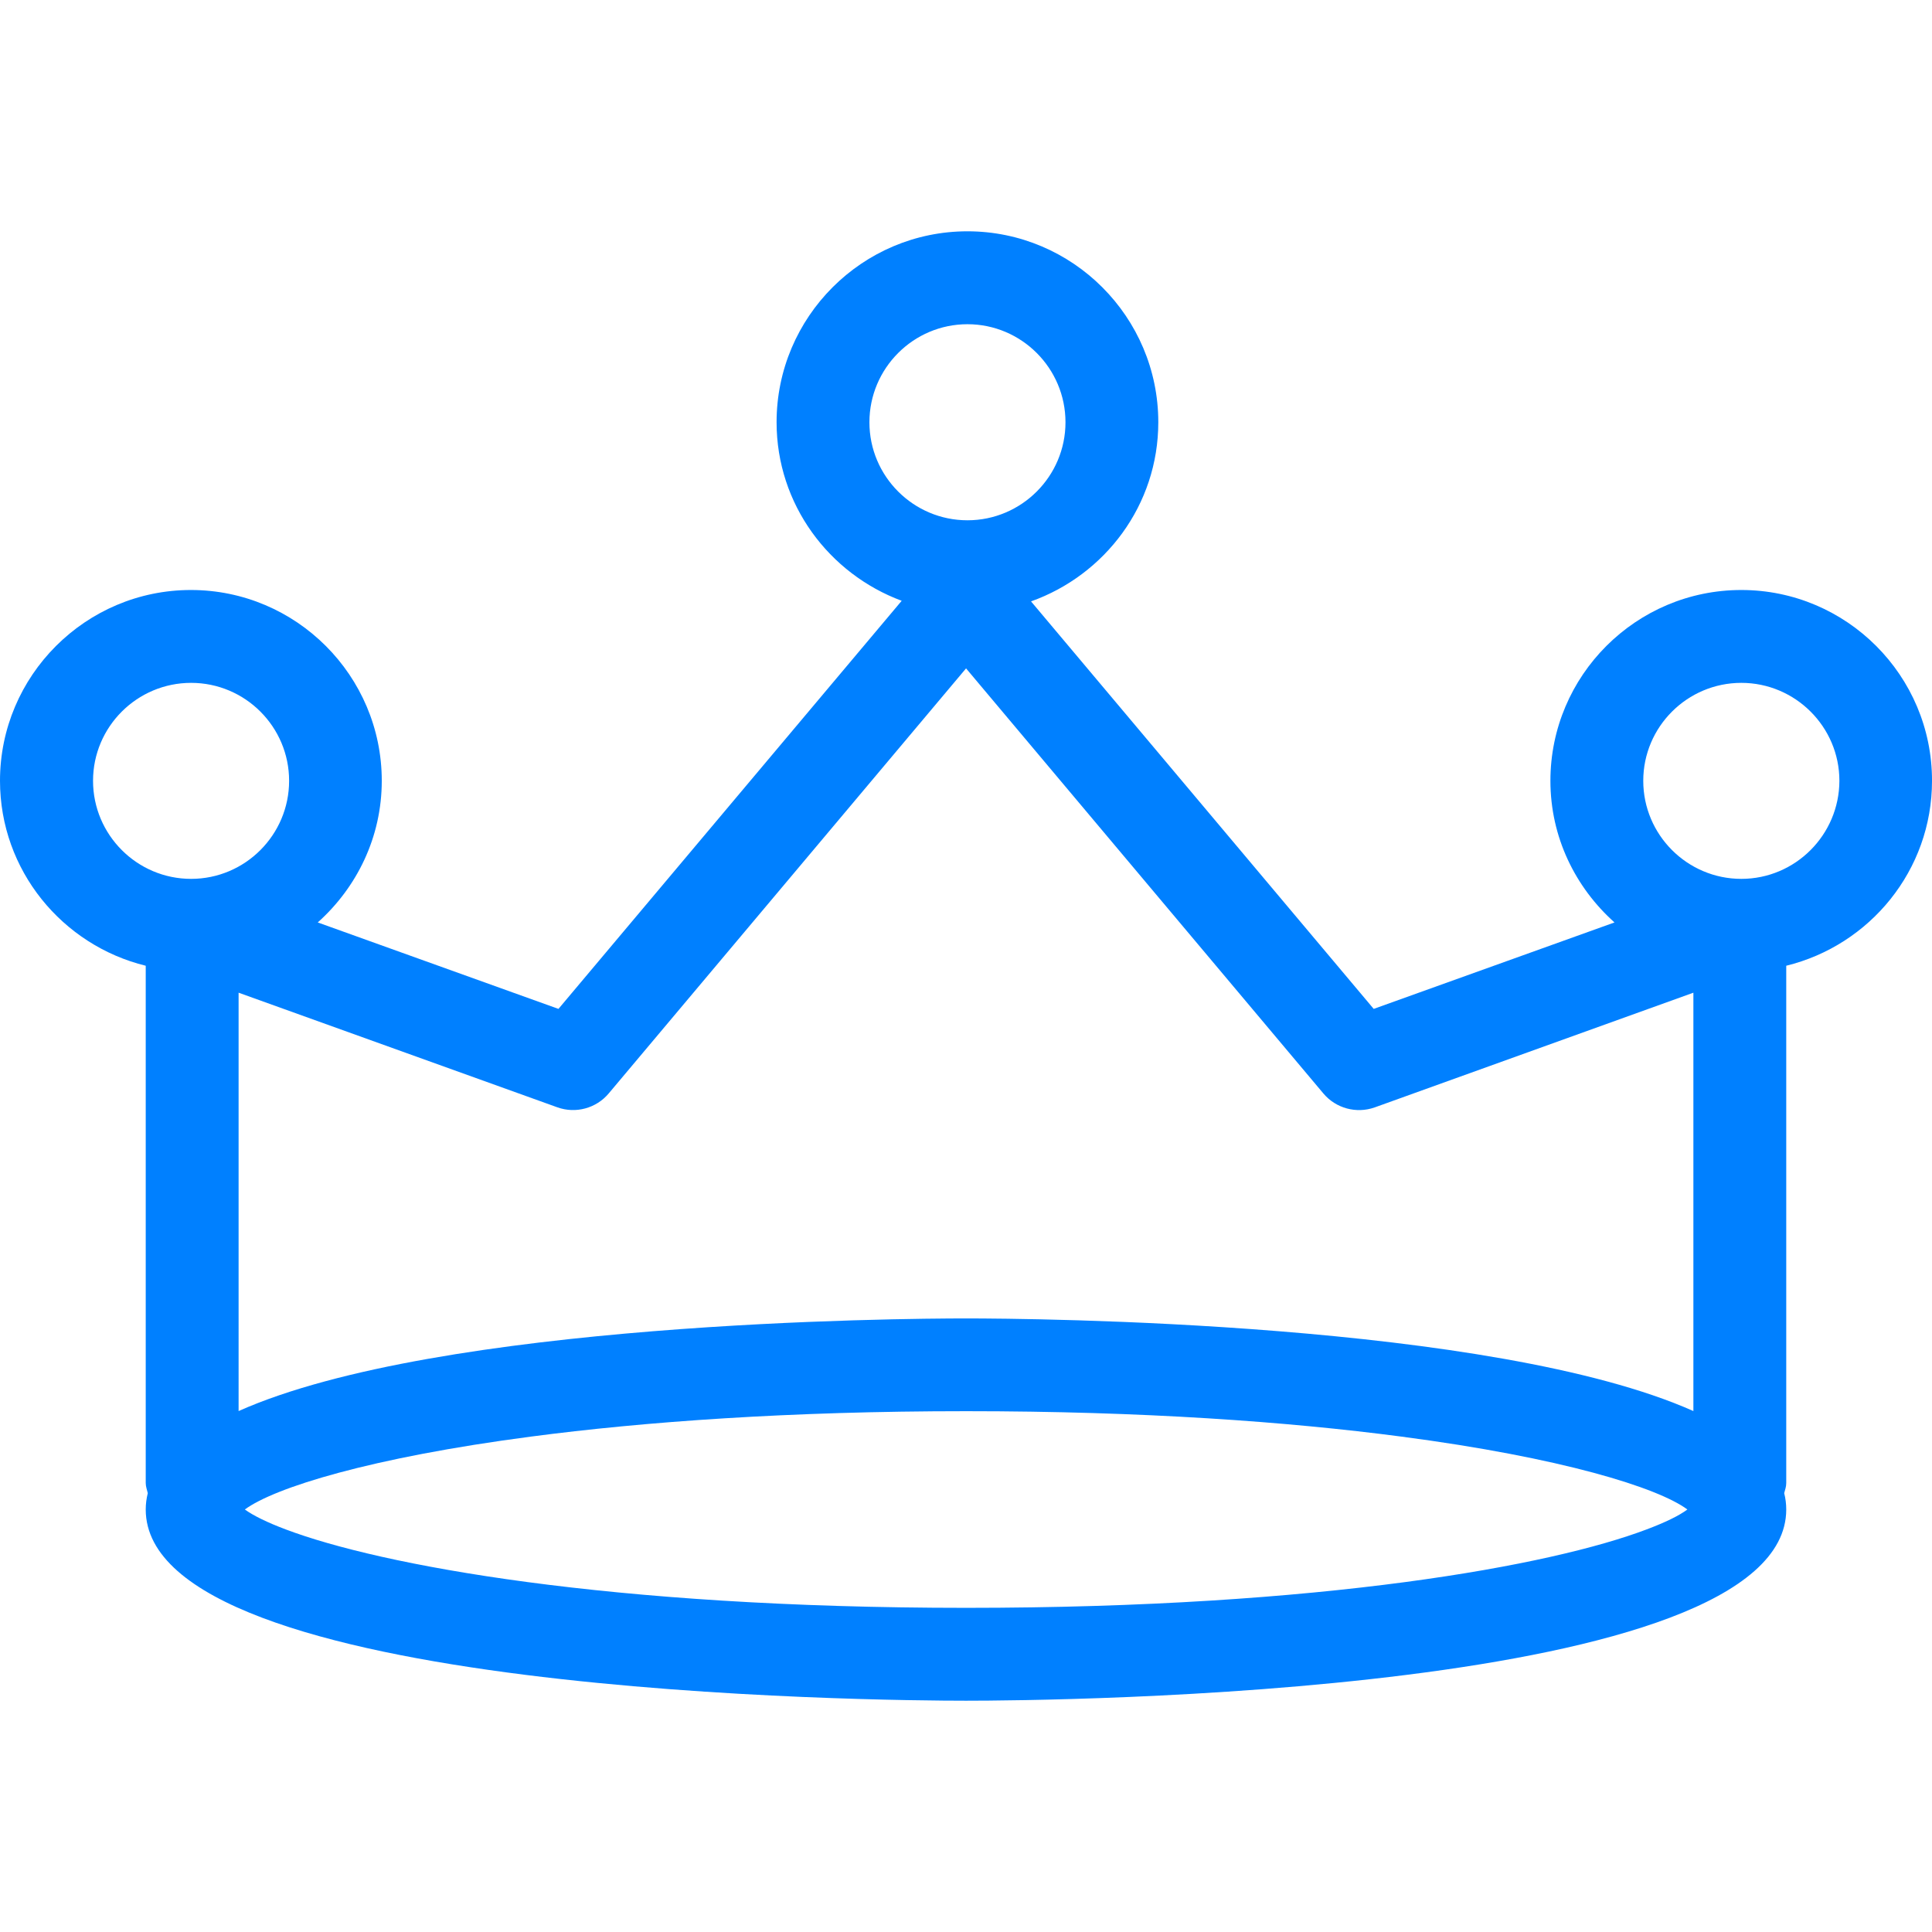 <?xml version="1.0" encoding="iso-8859-1"?>
<!-- Generator: Adobe Illustrator 16.0.0, SVG Export Plug-In . SVG Version: 6.00 Build 0)  -->
<!DOCTYPE svg PUBLIC "-//W3C//DTD SVG 1.1//EN" "http://www.w3.org/Graphics/SVG/1.1/DTD/svg11.dtd">
<svg fill="#0080FF" version="1.1" id="Capa_1" xmlns="http://www.w3.org/2000/svg" xmlns:xlink="http://www.w3.org/1999/xlink" x="0px" y="0px"
	 width="168.523px" height="168.524px" viewBox="0 0 168.523 168.524" style="enable-background:new 0 0 168.523 168.524;"
	 xml:space="preserve">
<g>
	<path d="M151.891,51.464c-9.187,0-16.653,7.47-16.653,16.643c0,4.92,2.178,9.305,5.59,12.355l-21.004,7.541l-29.89-35.545
		c6.443-2.299,11.101-8.395,11.101-15.628c0-9.178-7.468-16.654-16.648-16.654c-9.173,0-16.648,7.476-16.648,16.654
		c0,7.162,4.575,13.22,10.913,15.575L48.713,88.003l-20.996-7.541c3.409-3.051,5.584-7.436,5.584-12.355
		c0-9.173-7.467-16.643-16.648-16.643C7.478,51.464,0,58.934,0,68.107c0,7.815,5.442,14.349,12.712,16.132v45.119
		c0,0.321,0.113,0.591,0.179,0.886c-0.113,0.454-0.179,0.929-0.179,1.424c0,16.2,64.228,16.68,71.55,16.68
		c7.316,0,71.547-0.479,71.547-16.68c0-0.495-0.062-0.97-0.179-1.424c0.079-0.295,0.179-0.564,0.179-0.886V84.239
		c7.283-1.783,12.715-8.316,12.715-16.132C168.534,58.934,161.072,51.464,151.891,51.464z M75.837,36.835
		c0-4.715,3.839-8.554,8.553-8.554c4.709,0,8.549,3.839,8.549,8.554c0,4.714-3.84,8.548-8.549,8.548
		C79.676,45.383,75.837,41.55,75.837,36.835z M48.632,96.594c1.587,0.564,3.375,0.084,4.466-1.219l31.168-37.074l31.174,37.085
		c1.087,1.292,2.869,1.772,4.462,1.213l27.807-10.009v36.492c-17.508-7.794-57.739-8.079-63.447-8.079
		c-5.708,0-45.947,0.285-63.45,8.079V86.59L48.632,96.594z M84.272,140.248c-31.201,0-51.073-3.718-59.345-6.84
		c-1.627-0.611-2.843-1.213-3.57-1.74c2.587-1.909,10.972-4.524,24.97-6.359c9.869-1.298,22.502-2.215,37.945-2.215
		s28.083,0.917,37.95,2.215c14.001,1.835,22.386,4.45,24.964,6.359c-0.728,0.543-1.935,1.129-3.56,1.74
		C135.358,136.541,115.483,140.248,84.272,140.248z M8.116,68.107c0-4.709,3.839-8.543,8.554-8.543s8.548,3.834,8.548,8.543
		c0,4.714-3.834,8.554-8.548,8.554S8.116,72.821,8.116,68.107z M151.891,76.661c-4.714,0-8.554-3.839-8.554-8.554
		c0-4.709,3.84-8.543,8.554-8.543c4.704,0,8.554,3.834,8.554,8.543C160.434,72.821,156.6,76.661,151.891,76.661z"/>
</g>
<g>
</g>
<g>
</g>
<g>
</g>
<g>
</g>
<g>
</g>
<g>
</g>
<g>
</g>
<g>
</g>
<g>
</g>
<g>
</g>
<g>
</g>
<g>
</g>
<g>
</g>
<g>
</g>
<g>
</g>
</svg>
